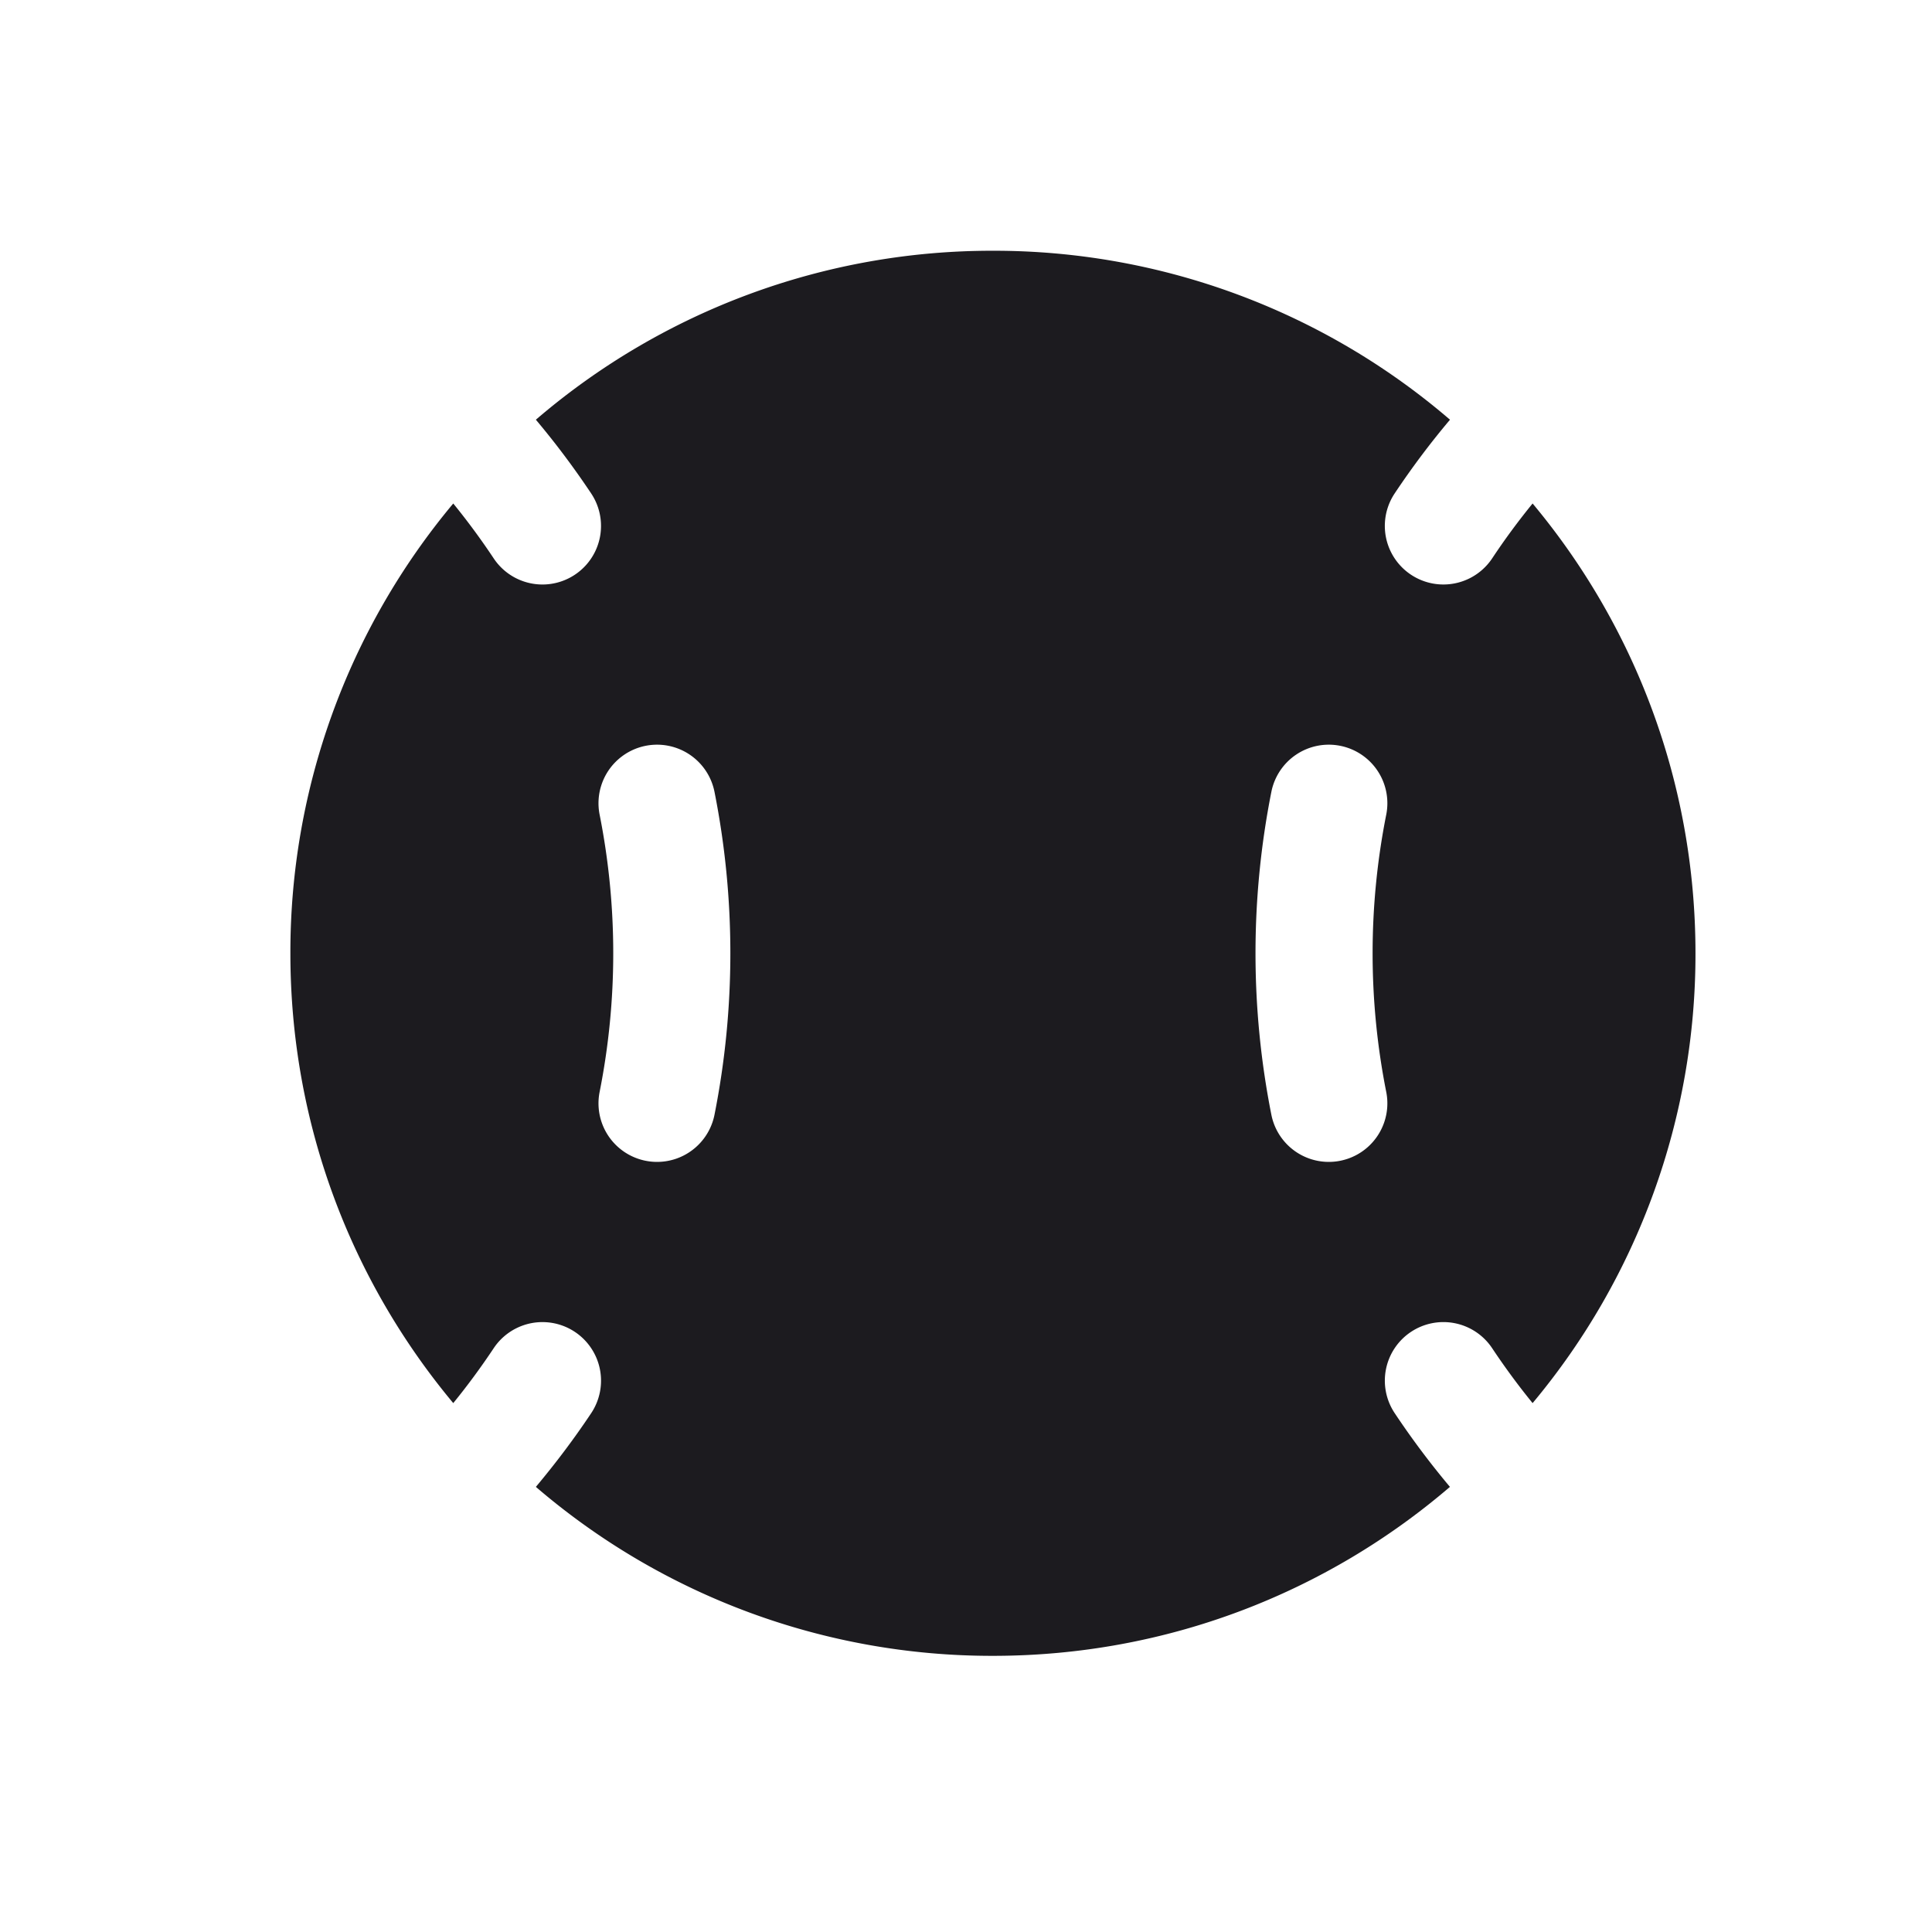 <svg width="33" height="33" fill="none" xmlns="http://www.w3.org/2000/svg"><path fill-rule="evenodd" clip-rule="evenodd" d="M16.96 28.283c2.98 0 5.708-1.087 7.806-2.886a14.18 14.18 0 0 1-.944-1.26 1 1 0 0 1 1.665-1.109c.215.323.445.636.691.938a11.951 11.951 0 0 0 2.782-7.683c0-2.923-1.045-5.602-2.782-7.683-.246.302-.477.615-.691.938a1 1 0 1 1-1.665-1.11c.29-.435.605-.856.945-1.259a11.953 11.953 0 0 0-7.807-2.886 11.953 11.953 0 0 0-7.807 2.886c.34.404.654.824.945 1.26a1 1 0 0 1-1.665 1.109 12.156 12.156 0 0 0-.691-.938 11.951 11.951 0 0 0-2.782 7.683c0 2.923 1.045 5.601 2.782 7.683.246-.302.476-.615.691-.938a1 1 0 0 1 1.665 1.11c-.29.435-.606.855-.945 1.259a11.953 11.953 0 0 0 7.807 2.886Zm5.932-15.544a1 1 0 0 1 .786 1.176 12.159 12.159 0 0 0 0 4.736 1 1 0 0 1-1.962.39 14.167 14.167 0 0 1 0-5.516 1 1 0 0 1 1.176-.786Zm-12.65 1.176a1 1 0 0 1 1.962-.39 14.166 14.166 0 0 1 0 5.516 1 1 0 1 1-1.962-.39 12.168 12.168 0 0 0 0-4.736Z" fill="#1C1B1F"/></svg>